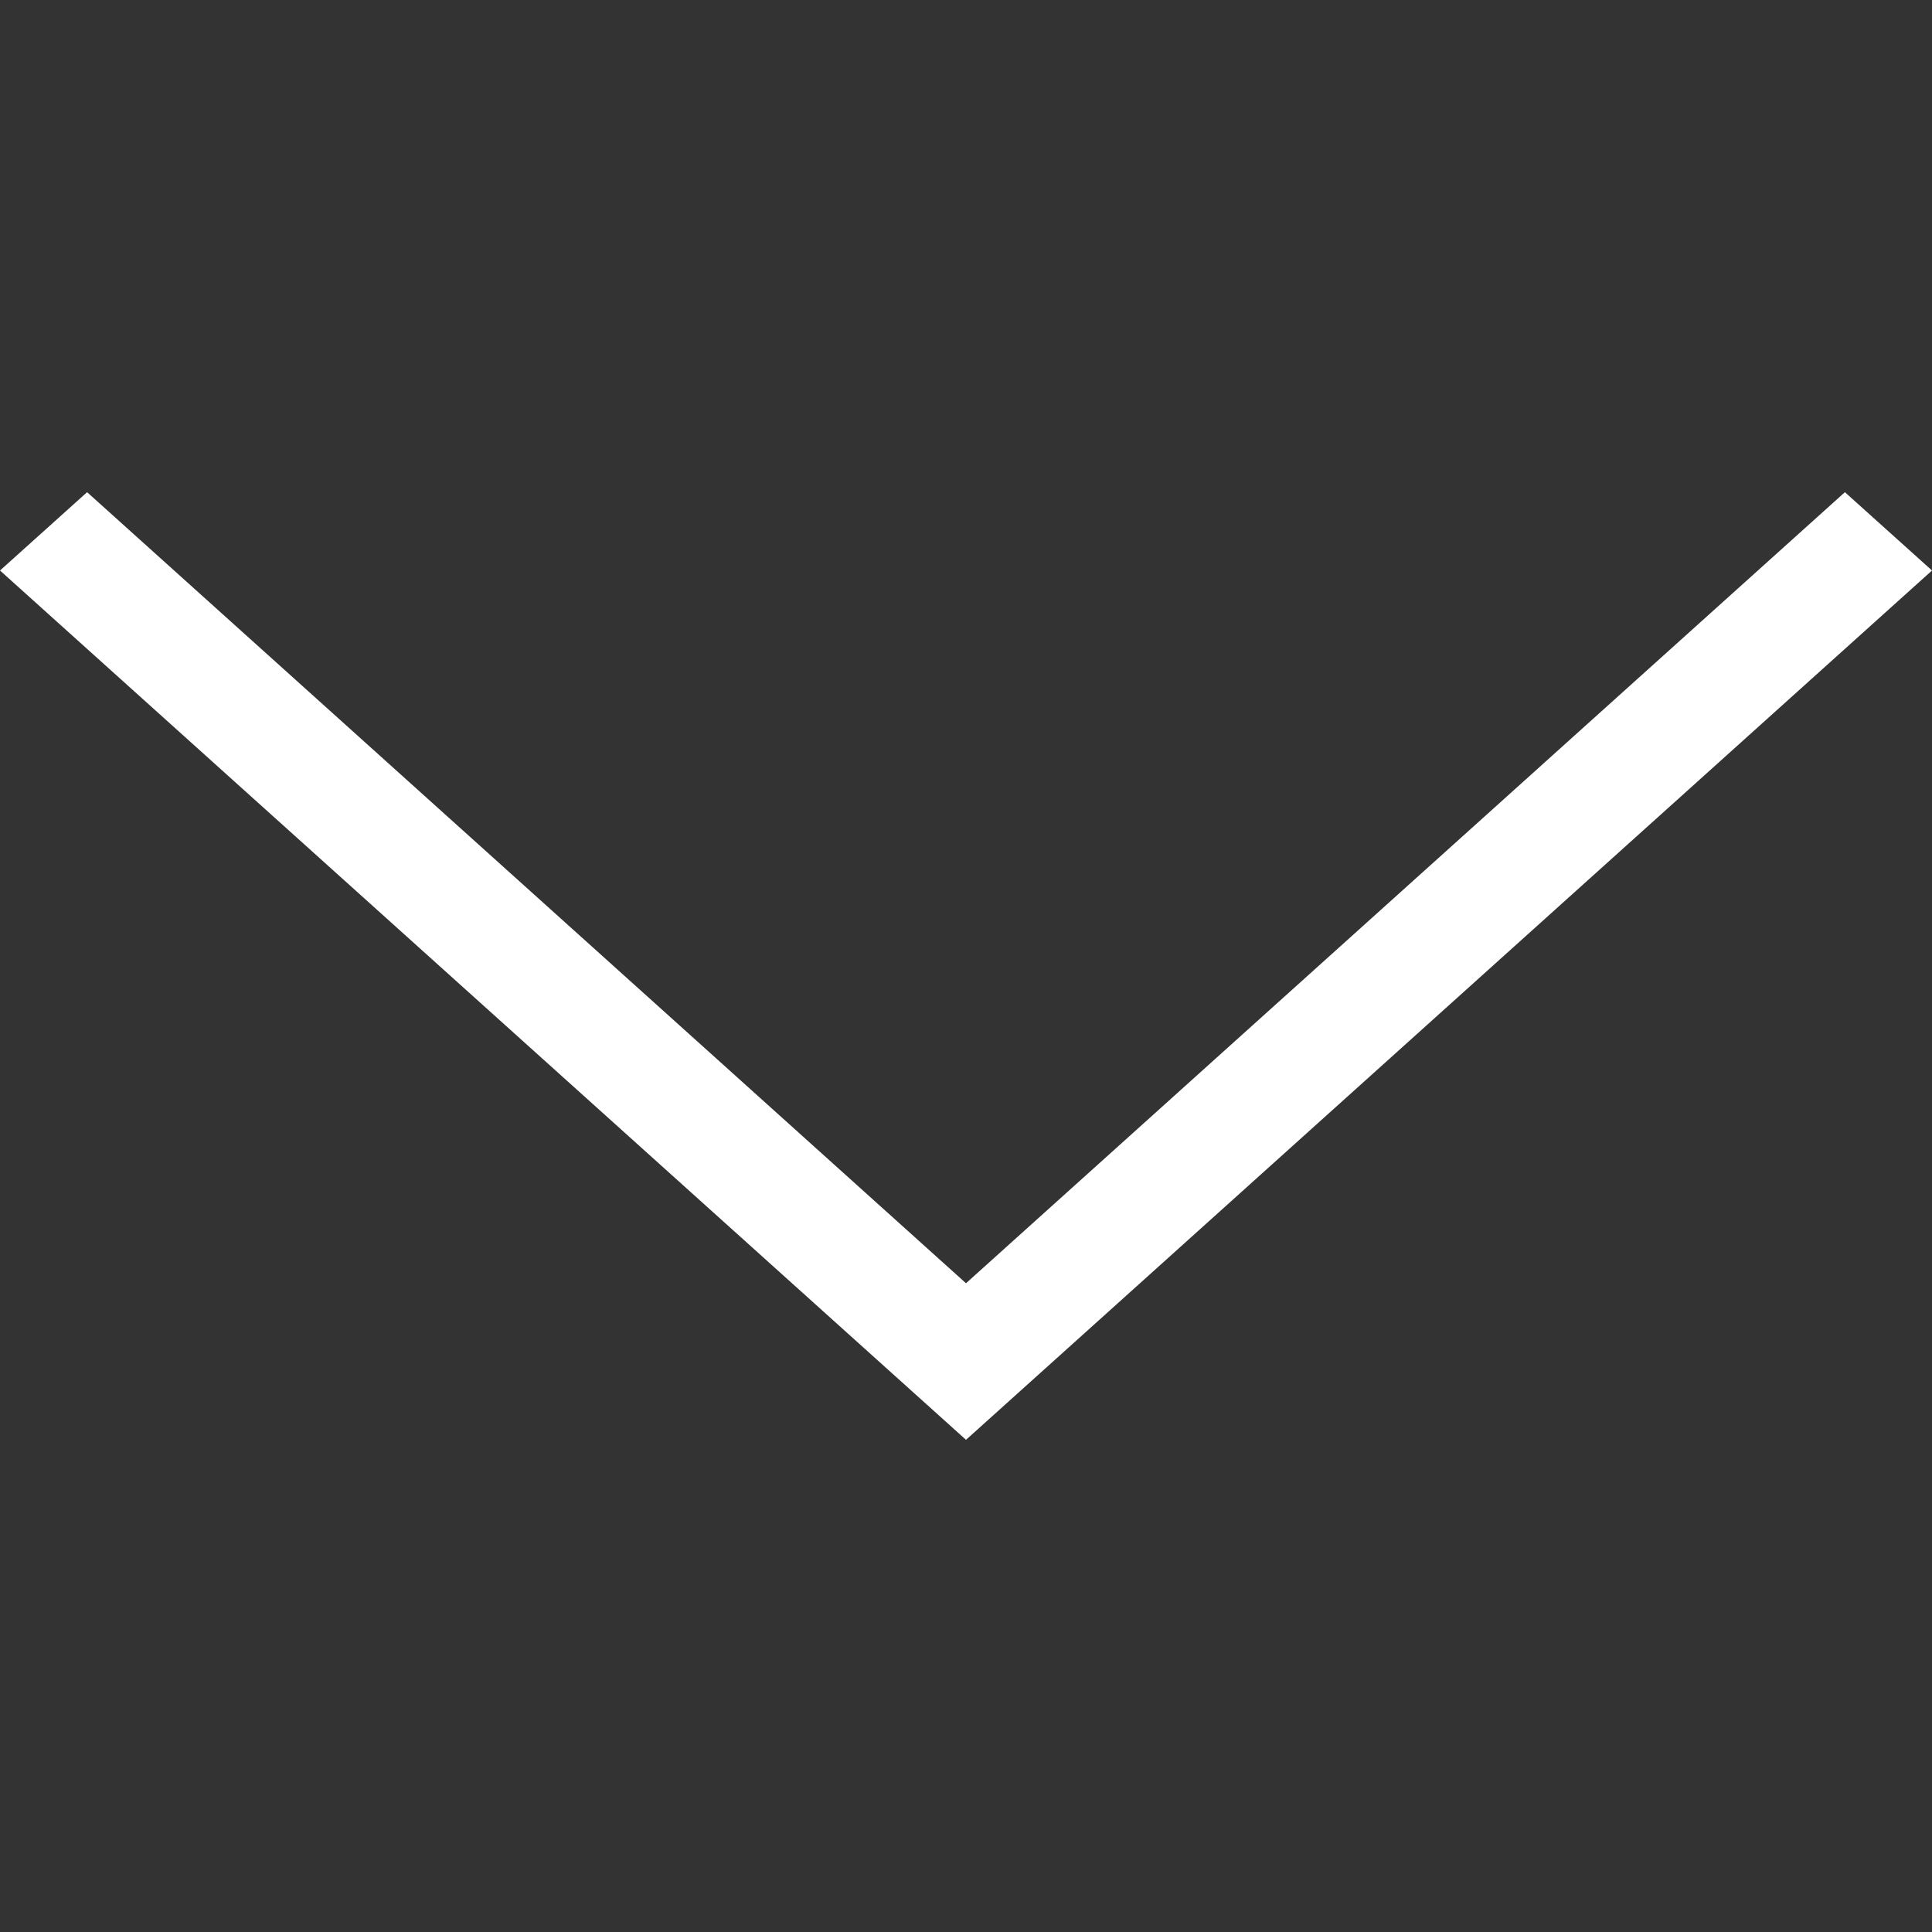 <svg xmlns="http://www.w3.org/2000/svg" width="24" height="24" viewBox="0 0 24 24"><rect x="0" y="0" width="24" height="24" fill="#333333" stroke="none"/><g fill="none" fill-rule="evenodd"><path d="M0 0h24v24H0z"/><path fill="#FFF" d="M24 7.087l-1.082-.973L12 15.941 1.082 6.114 0 7.087l12 10.799z"/></g></svg>